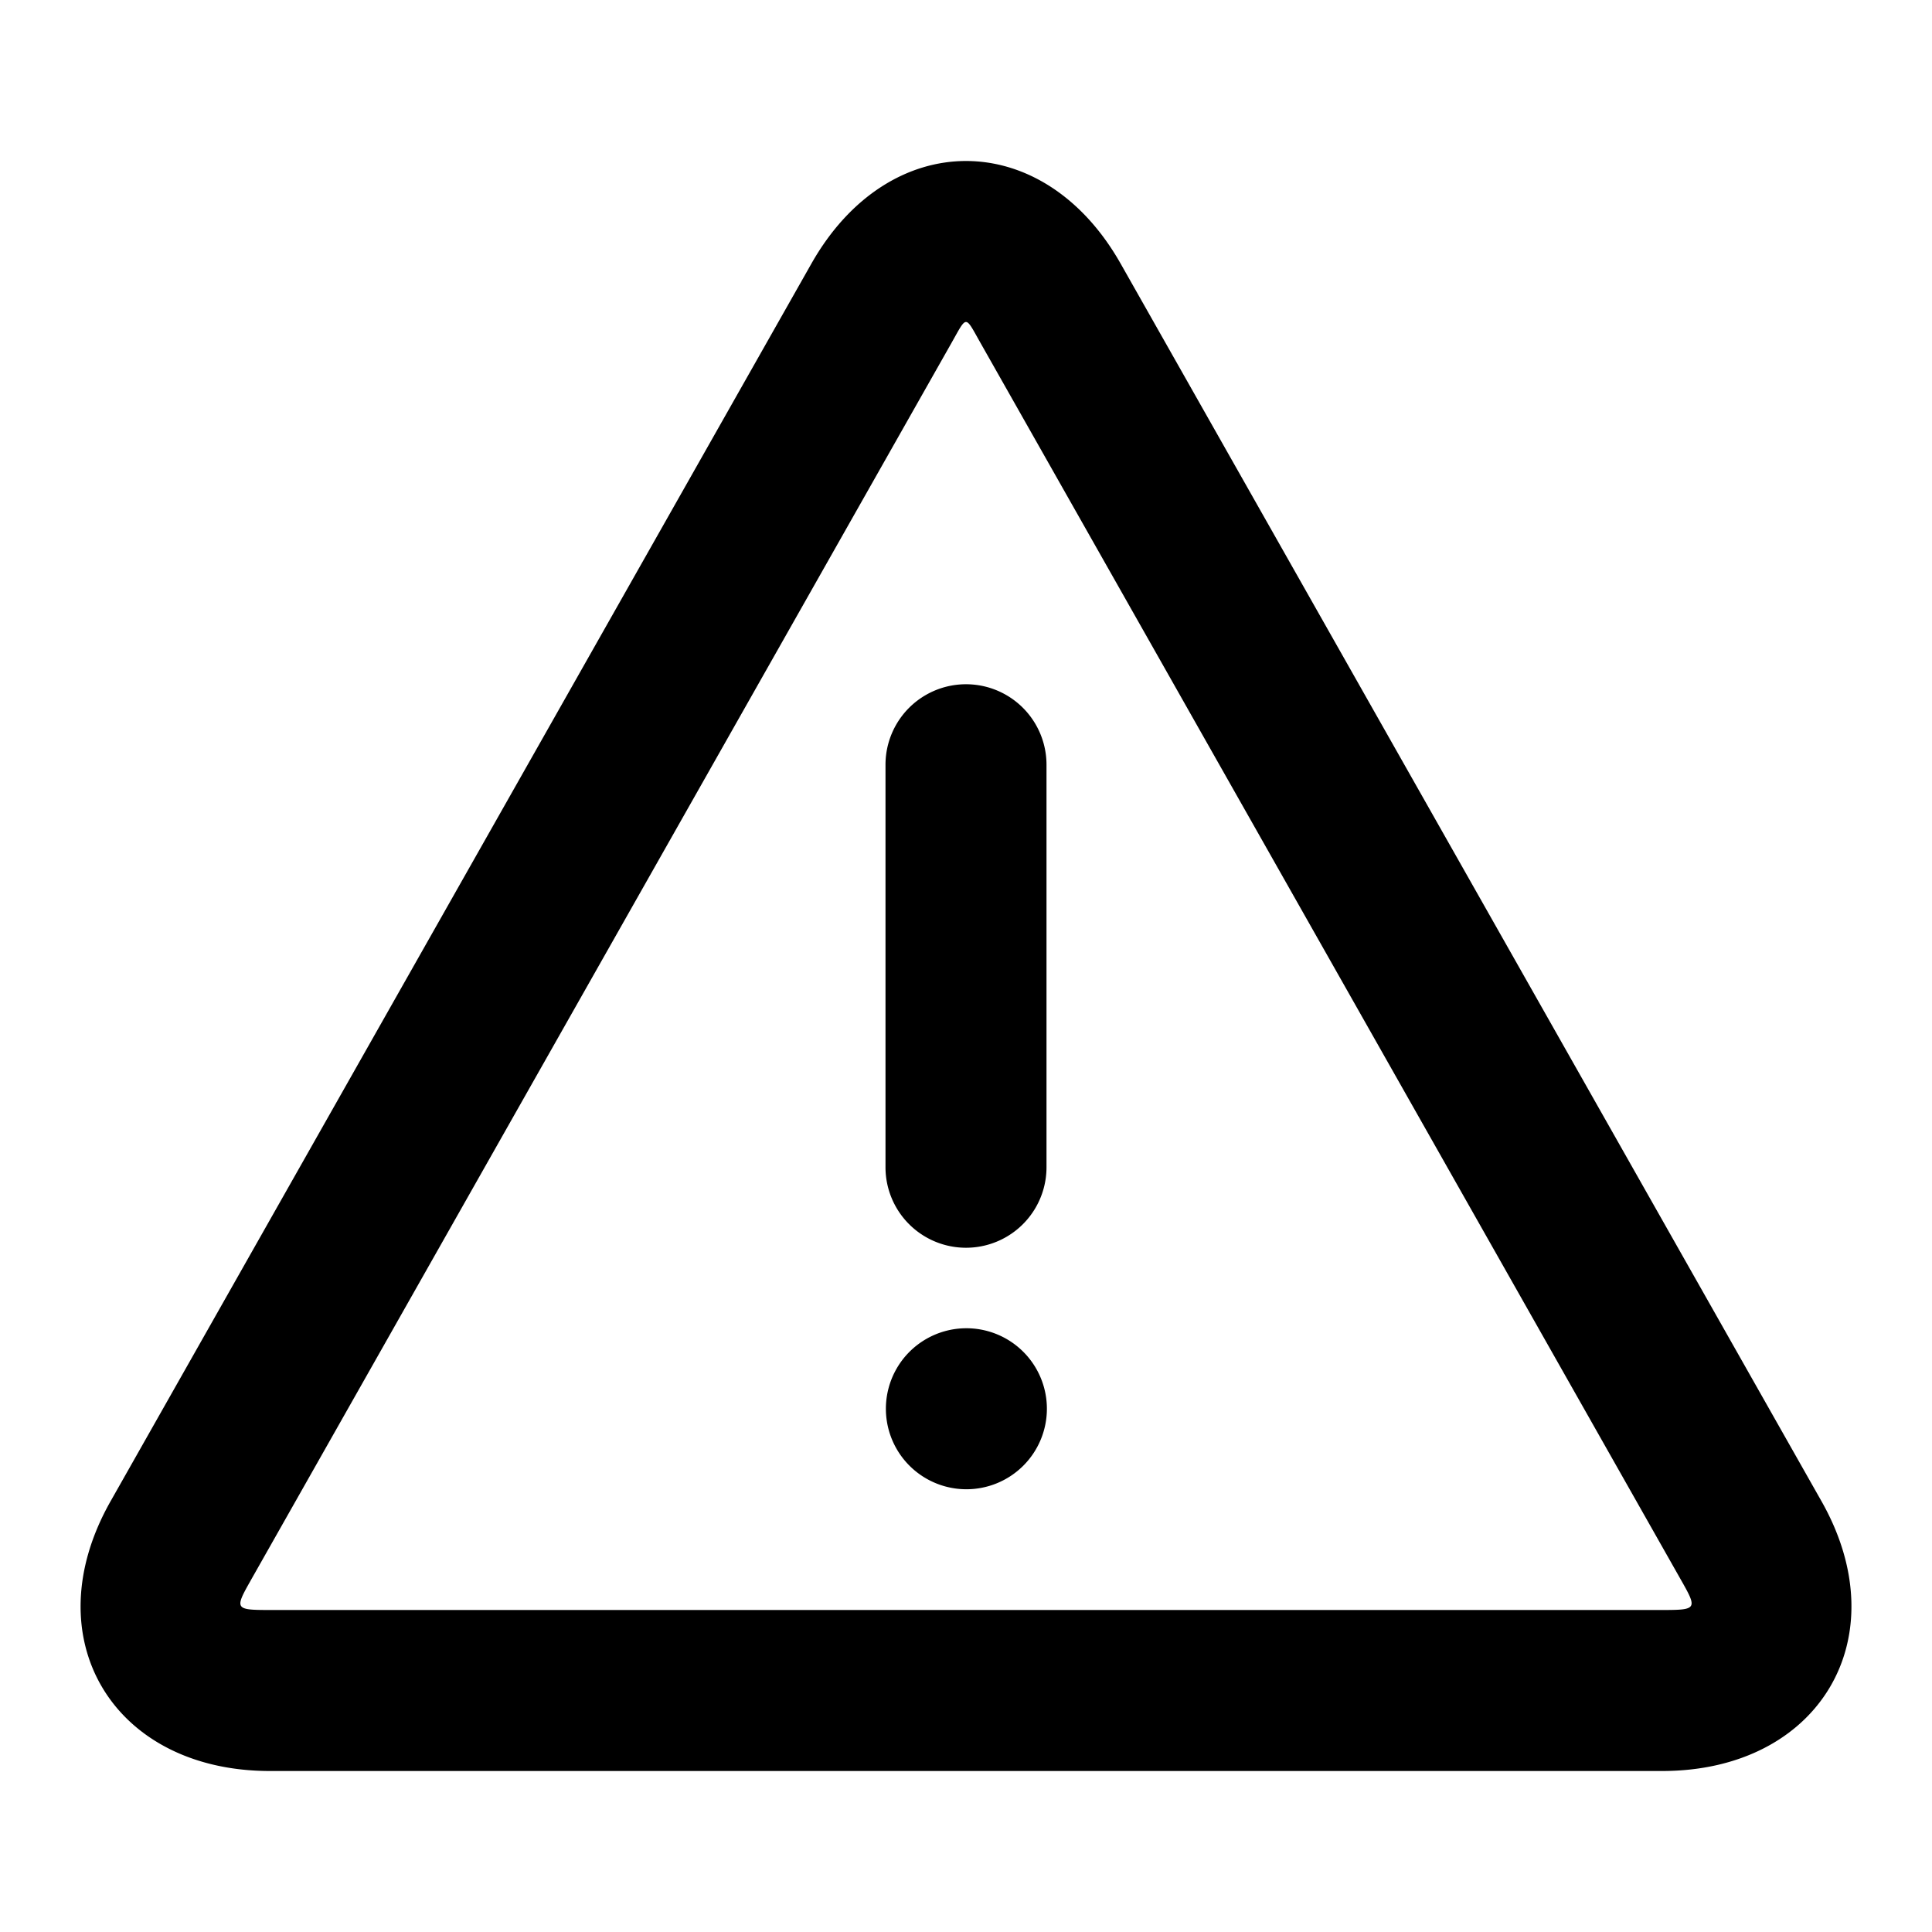 <svg class="svg-icon" style="width:1em;height:1em;vertical-align:middle;fill:currentColor;overflow:hidden" viewBox="0 0 1024 1024" xmlns="http://www.w3.org/2000/svg"><path d="M132.8 837.824c-8.533 15.04-8.235 15.51 10.24 15.51h737.92c18.453 0 18.752-.513 10.24-15.51l-371.477-656c-8.406-14.87-7.04-14.87-15.446 0L132.8 837.803zm461.163-698.09 371.498 656c41.003 72.469-1.258 142.933-84.501 142.933H143.04c-83.307 0-125.461-70.507-84.48-142.891l371.477-656c41.088-72.597 122.88-72.576 163.947 0zM512 789.333A42.667 42.667 0 1 0 512 704a42.667 42.667 0 0 0 0 85.333zm-42.667-384v213.333a42.667 42.667 0 1 0 85.334 0V405.333a42.667 42.667 0 1 0-85.334 0z"/></svg>